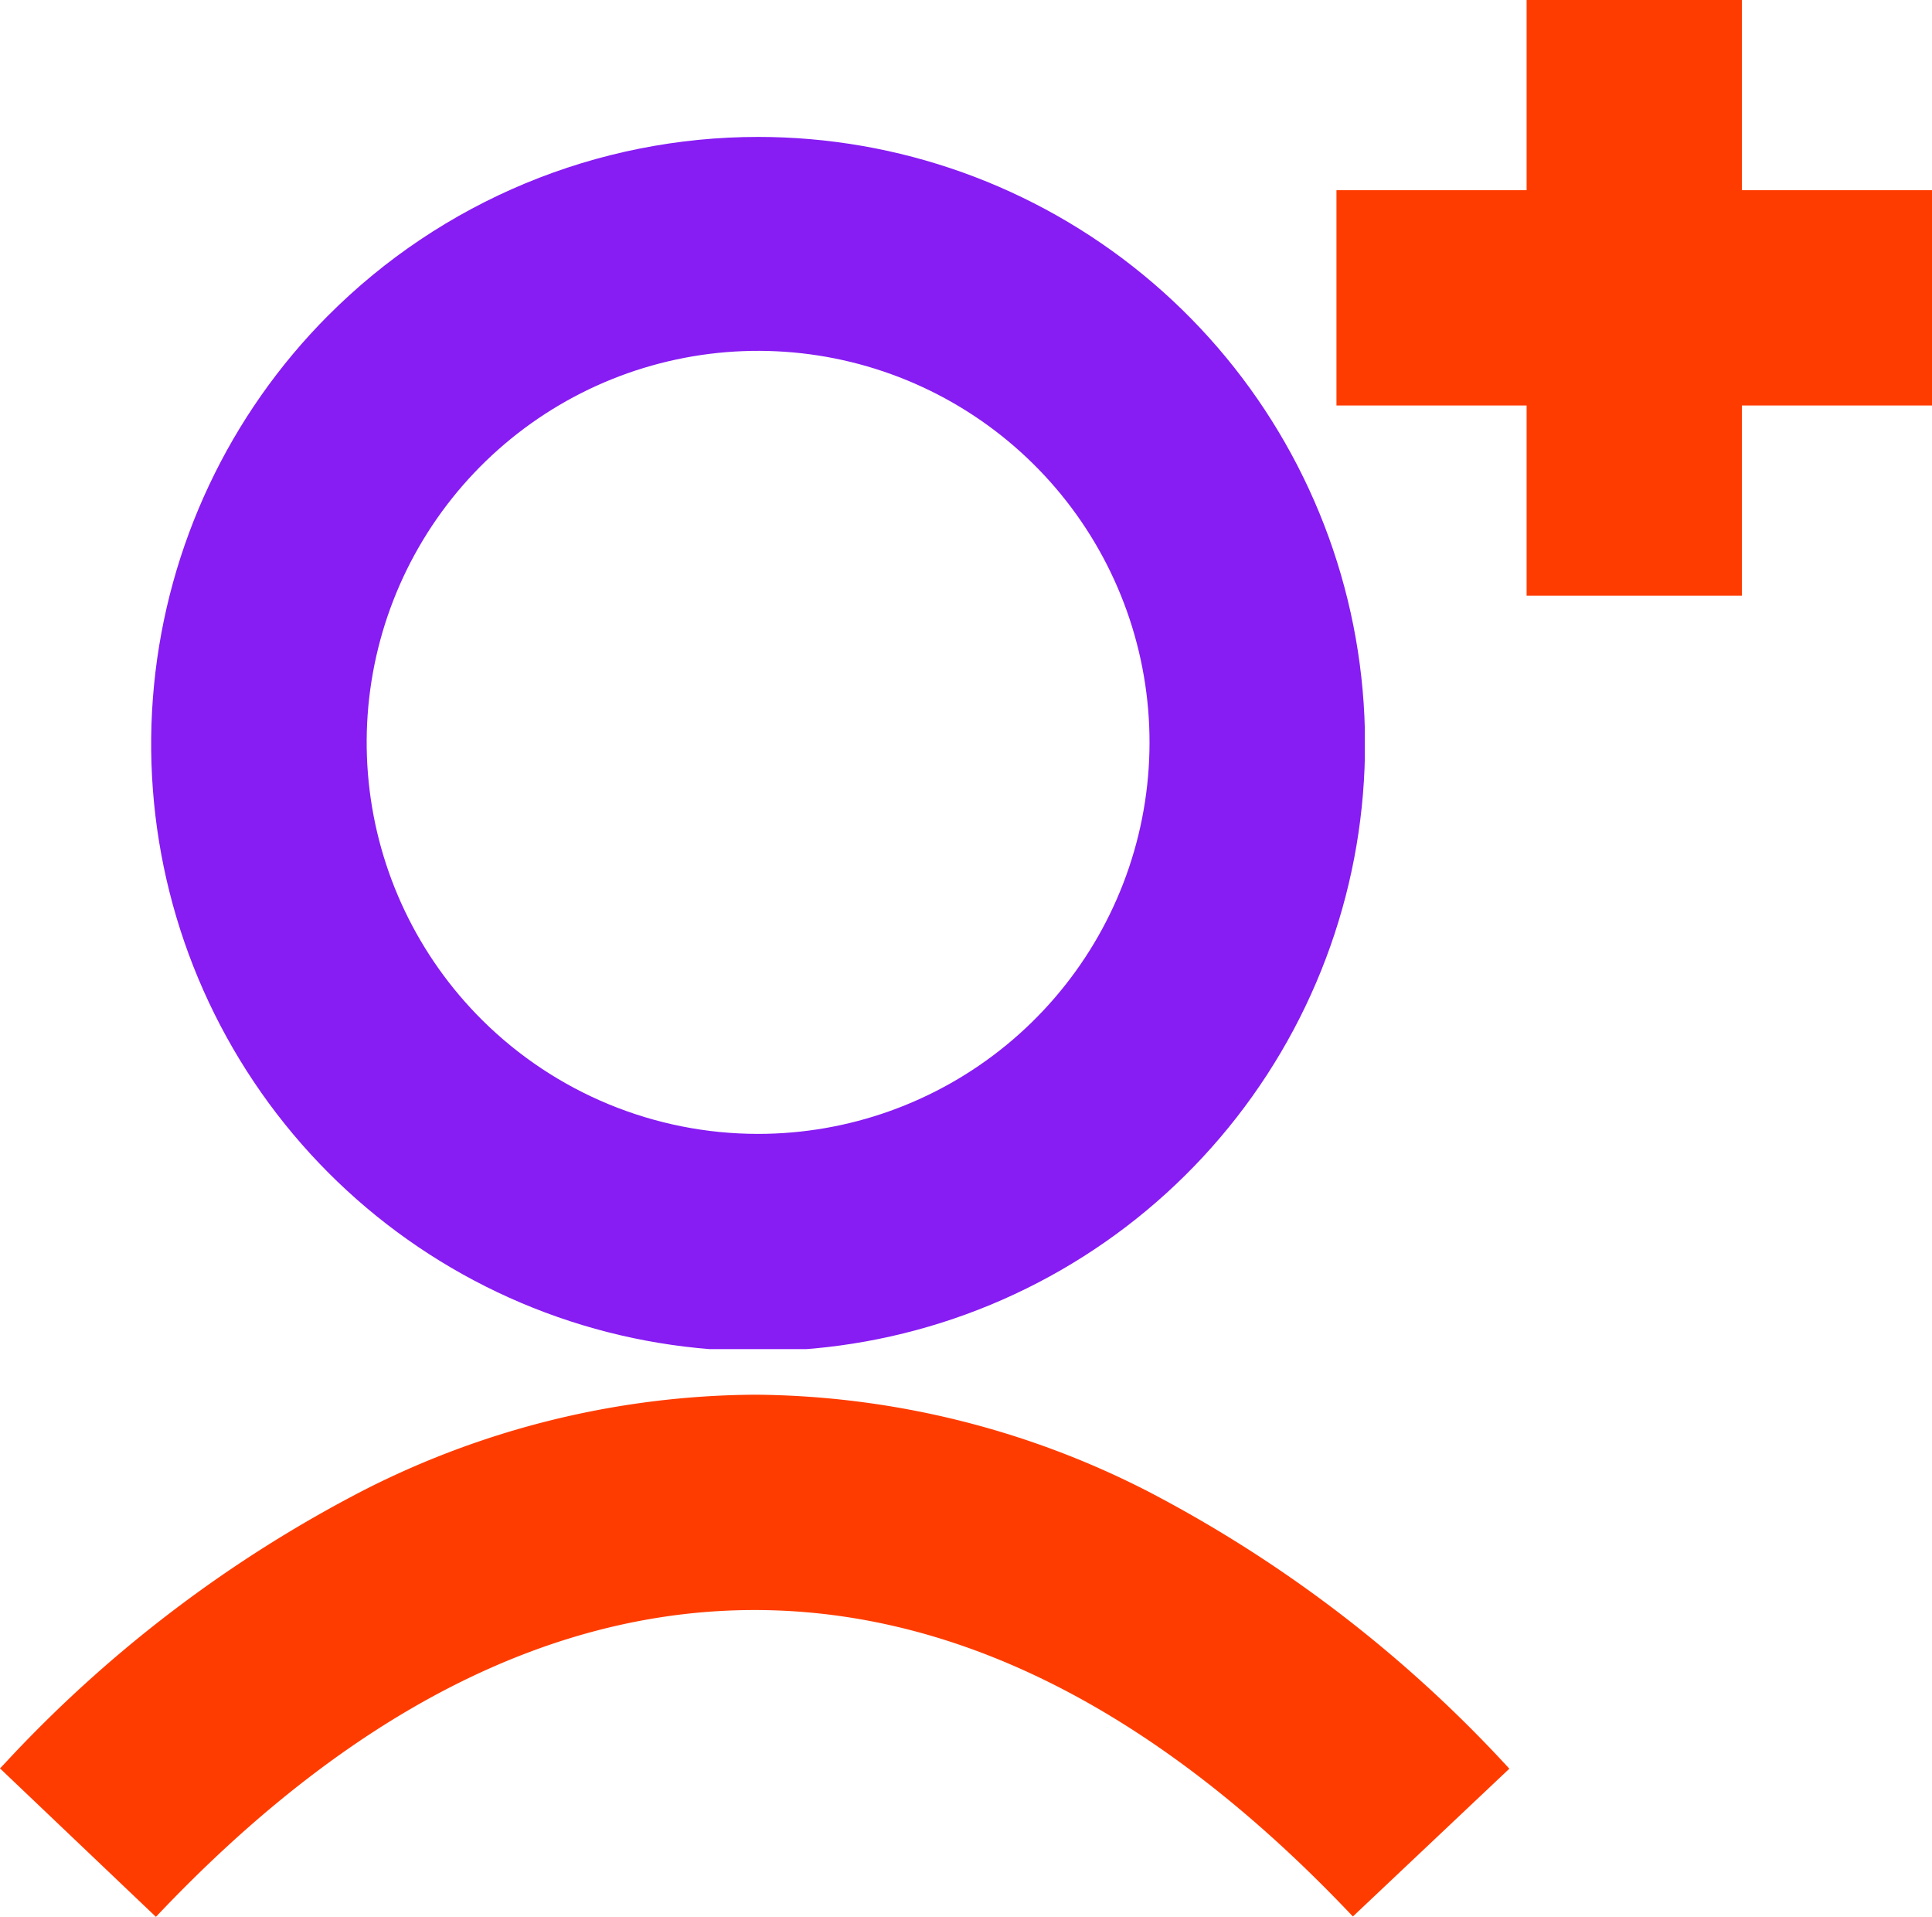 <svg xmlns="http://www.w3.org/2000/svg" xmlns:xlink="http://www.w3.org/1999/xlink" width="105.912" height="105.057" viewBox="0 0 105.912 105.057">
  <defs>
    <clipPath id="clip-path">
      <path id="Path_8004" data-name="Path 8004" d="M59.29,83.814A21.458,21.458,0,1,1,74.4,90.041,21.458,21.458,0,0,1,59.29,83.814M50.844,45.179A33.272,33.272,0,1,0,74.407,35.4a33.272,33.272,0,0,0-23.563,9.781" transform="translate(-41.187 -35.398)" fill="none"/>
    </clipPath>
    <linearGradient id="linear-gradient" x1="-0.103" y1="41.917" x2="-0.1" y2="41.917" gradientUnits="objectBoundingBox">
      <stop offset="0" stop-color="#201cf9"/>
      <stop offset="0.001" stop-color="#201cf9"/>
      <stop offset="1" stop-color="#871cf3"/>
    </linearGradient>
  </defs>
  <g id="Group_38871" data-name="Group 38871" transform="translate(-351.133 -223.239)">
    <g id="Group_38737" data-name="Group 38737" transform="translate(359.474 230.741)" clip-path="url(#clip-path)">
      <rect id="Rectangle_3671" data-name="Rectangle 3671" width="69.743" height="66.438" transform="translate(-3.268 0)" fill="url(#linear-gradient)"/>
    </g>
    <g id="Group_38870" data-name="Group 38870" transform="translate(349.009 221.753)">
      <rect id="Rectangle_3668" data-name="Rectangle 3668" width="11.8" height="32.648" transform="translate(85.813 1.486)" fill="#ff3c00"/>
      <rect id="Rectangle_3669" data-name="Rectangle 3669" width="32.647" height="11.8" transform="translate(75.389 11.91)" fill="#ff3c00"/>
    </g>
    <path id="Path_8005" data-name="Path 8005" d="M16.905,335.325l-8.547-8.135.227-.238a71.539,71.539,0,0,1,19.782-15.044,47.856,47.856,0,0,1,21.355-5.2h.083a47.934,47.934,0,0,1,21.486,5.3A71.963,71.963,0,0,1,91.1,327.206l-8.577,8.1C72.01,324.183,61,318.531,49.783,318.51h-.062c-11.154,0-22.118,5.577-32.589,16.578Z" transform="translate(342.775 -7.03)" fill="#ff3c00"/>
  </g>
</svg>
